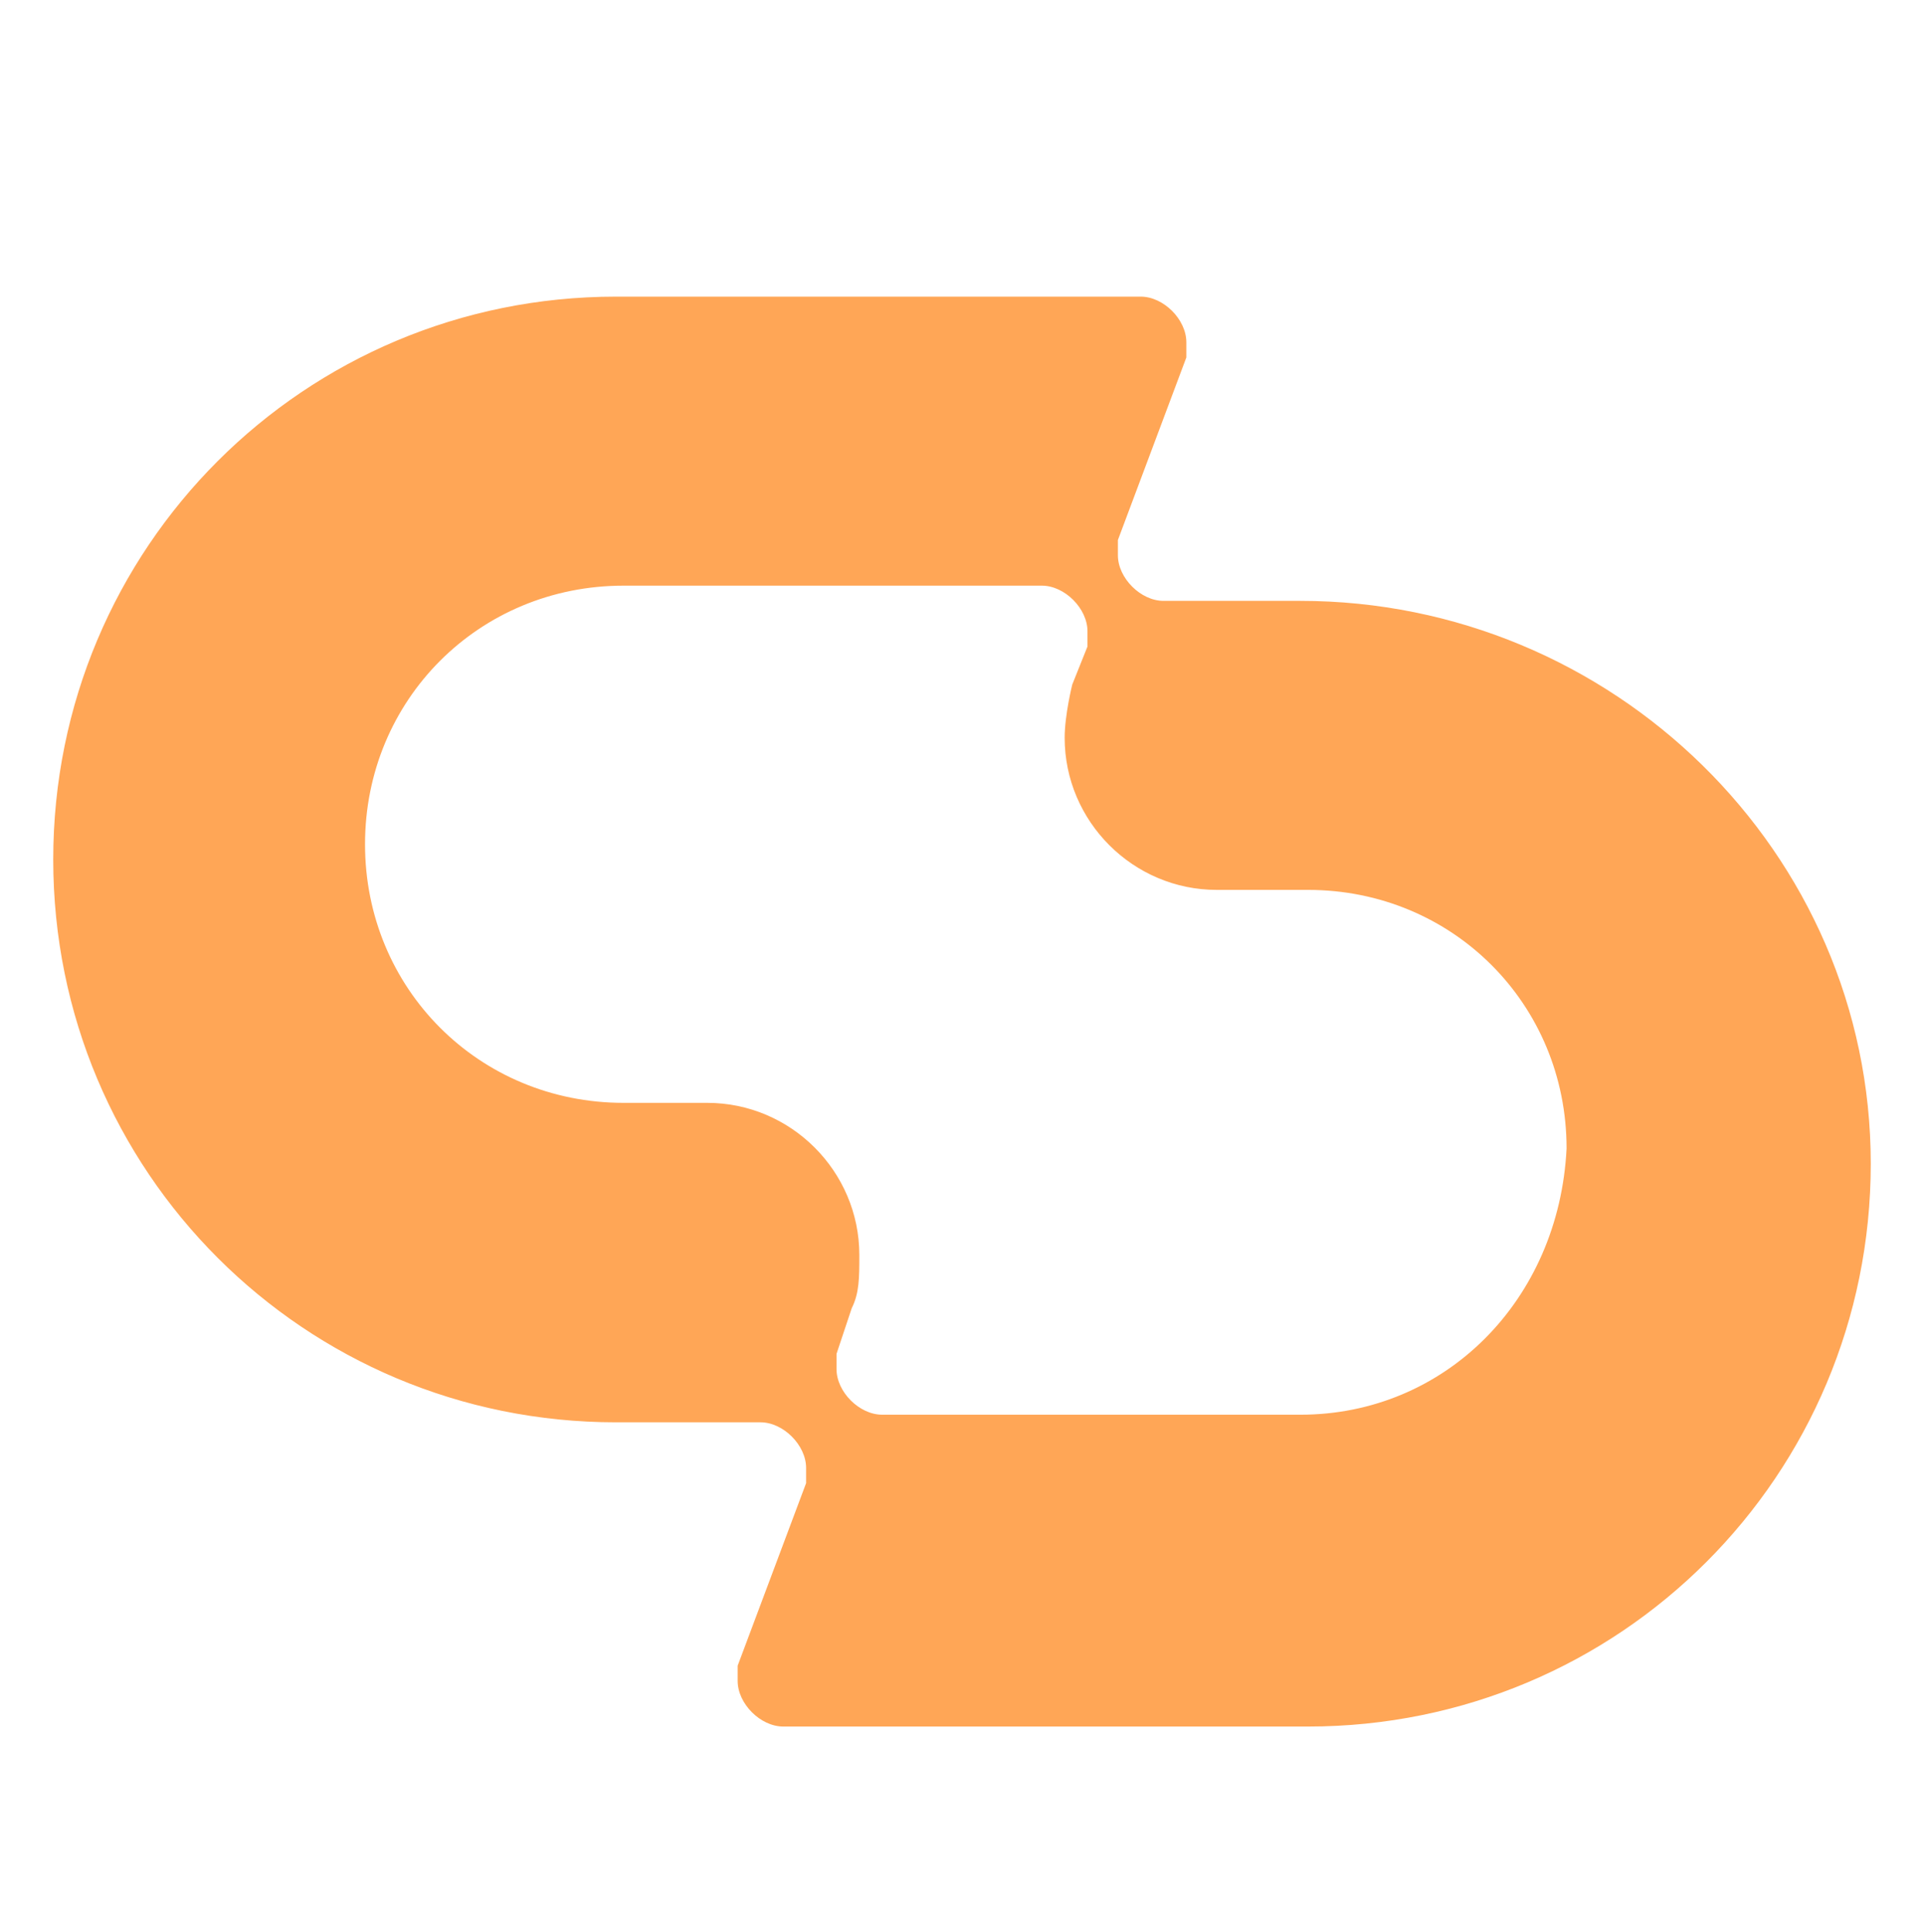 <?xml version="1.0" encoding="utf-8"?>
<!-- Generator: Adobe Illustrator 26.3.1, SVG Export Plug-In . SVG Version: 6.00 Build 0)  -->
<svg version="1.1" id="Layer_1" xmlns="http://www.w3.org/2000/svg" xmlns:xlink="http://www.w3.org/1999/xlink" x="0px" y="0px"
	 viewBox="0 0 25.3 25.4" style="enable-background:new 0 0 25.3 25.4;" xml:space="preserve">
<style type="text/css">
	.st0{fill:#EBEFF2;}
	.st1{fill:#FFA656;}
</style>
<path class="st1" d="M17.1,7.9h-1.8c-0.3,0-0.6-0.3-0.6-0.6c0-0.1,0-0.1,0-0.2l0,0l0.9-2.4l0,0c0-0.1,0-0.1,0-0.2
	c0-0.3-0.3-0.6-0.6-0.6c0,0-6.9,0-6.9,0c-4.1,0-7.4,3.3-7.4,7.4c0,4.1,3.3,7.4,7.4,7.4H10c0.3,0,0.6,0.3,0.6,0.6c0,0.1,0,0.1,0,0.2
	l0,0l-0.9,2.4l0,0c0,0.1,0,0.1,0,0.2c0,0.3,0.3,0.6,0.6,0.6h6.9c4.1,0,7.4-3.3,7.4-7.4S21.2,7.9,17.1,7.9z M17.1,18.6
	c0,0-5.5,0-5.5,0c-0.3,0-0.6-0.3-0.6-0.6c0-0.1,0-0.1,0-0.2l0,0l0.2-0.6l0,0c0.1-0.2,0.1-0.4,0.1-0.7c0-1.1-0.9-2-2-2H8.2
	c-1.9,0-3.4-1.5-3.4-3.4c0-1.9,1.5-3.4,3.4-3.4h5.5c0.3,0,0.6,0.3,0.6,0.6c0,0.1,0,0.1,0,0.2l0,0l-0.2,0.5c0,0-0.1,0.4-0.1,0.7
	c0,1.1,0.9,2,2,2h1.2c1.9,0,3.4,1.5,3.4,3.4C20.5,17.1,19,18.6,17.1,18.6z"/>
</svg>
